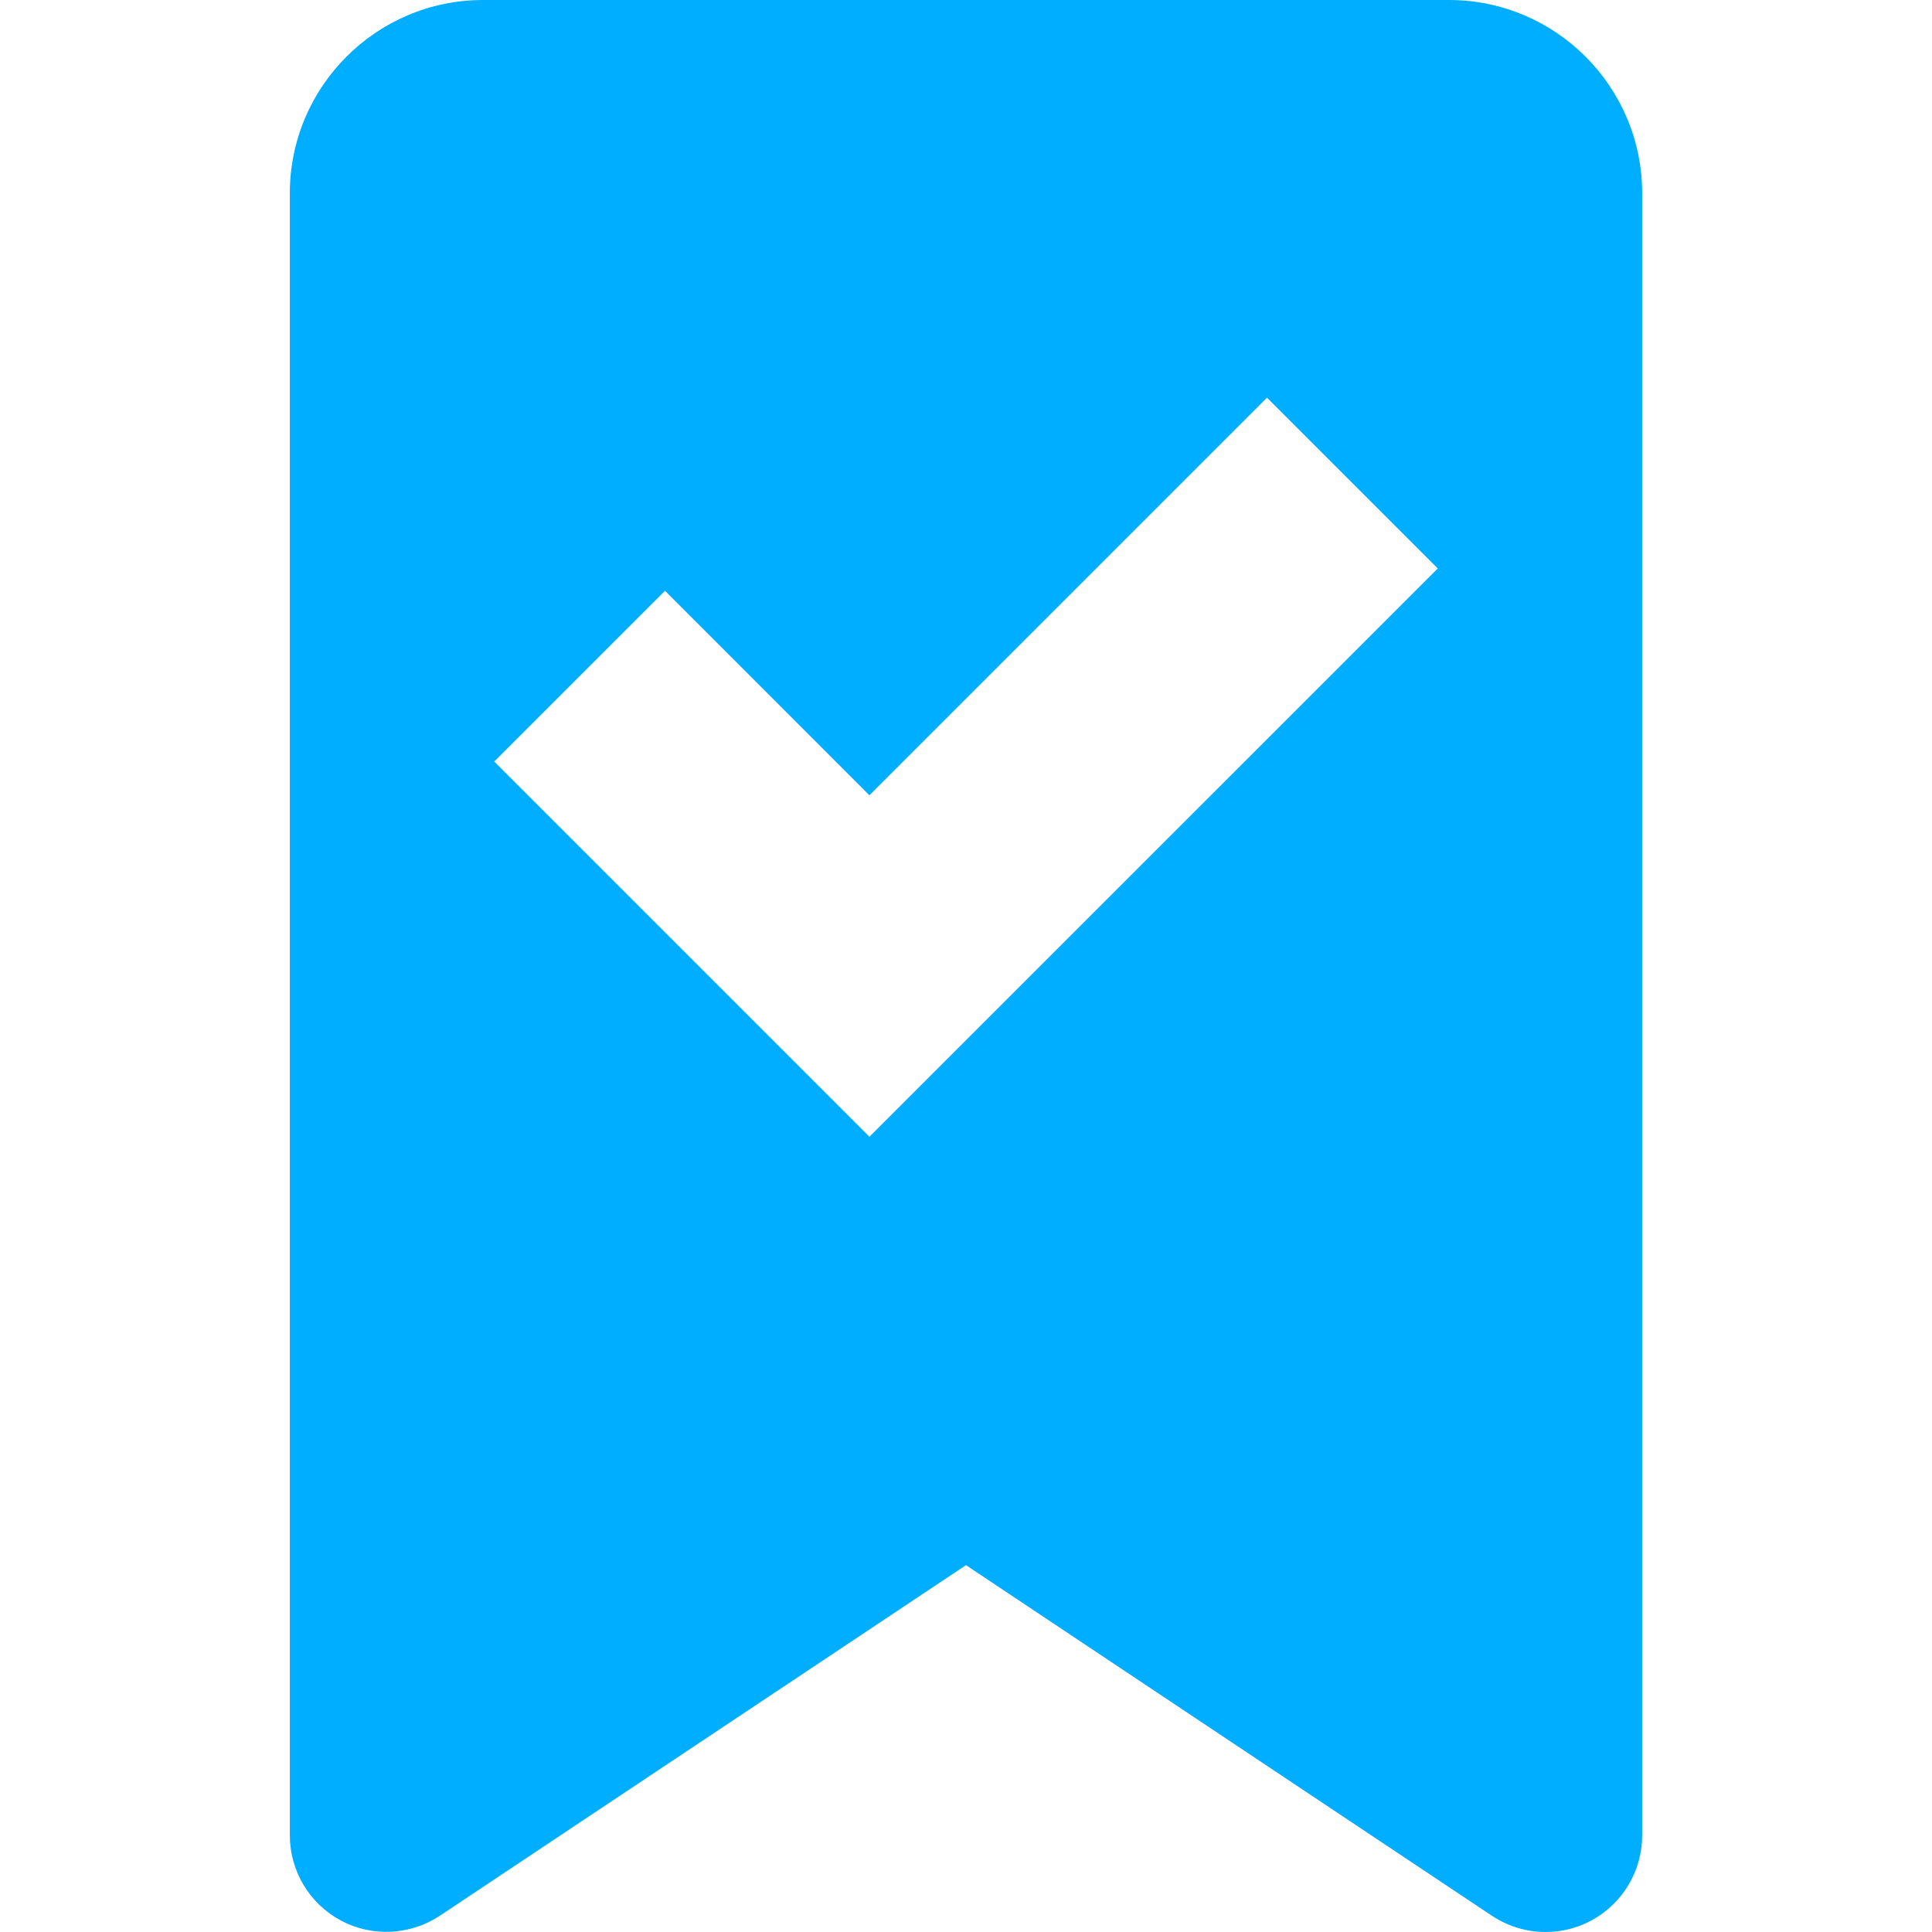 <?xml version="1.0" encoding="iso-8859-1"?>
<!-- Generator: Adobe Illustrator 19.0.0, SVG Export Plug-In . SVG Version: 6.00 Build 0)  -->
<svg fill="#00AEFF" version="1.1" id="Layer_1" xmlns="http://www.w3.org/2000/svg" xmlns:xlink="http://www.w3.org/1999/xlink" x="0px" y="0px"
	 viewBox="0 0 426.688 426.688" style="enable-background:new 0 0 426.688 426.688;" xml:space="preserve">
<g>
	<g>
		<path d="M320.011,0H106.677C83.147,0,64.011,19.157,64.011,42.667v362.667c0,7.872,4.331,15.104,11.264,18.816
			c6.891,3.691,15.317,3.285,21.888-1.067l116.181-77.419l116.16,77.44c3.584,2.368,7.701,3.584,11.84,3.584
			c3.456,0,6.912-0.832,10.069-2.517c6.933-3.733,11.264-10.944,11.264-18.837V42.667C362.677,19.157,343.563,0,320.011,0z
			 M192.011,251.051l-82.859-82.859l37.717-37.717l45.141,45.163l87.808-87.808l37.717,37.717L192.011,251.051z"/>
	</g>
</g>
<g>
</g>
<g>
</g>
<g>
</g>
<g>
</g>
<g>
</g>
<g>
</g>
<g>
</g>
<g>
</g>
<g>
</g>
<g>
</g>
<g>
</g>
<g>
</g>
<g>
</g>
<g>
</g>
<g>
</g>
</svg>
